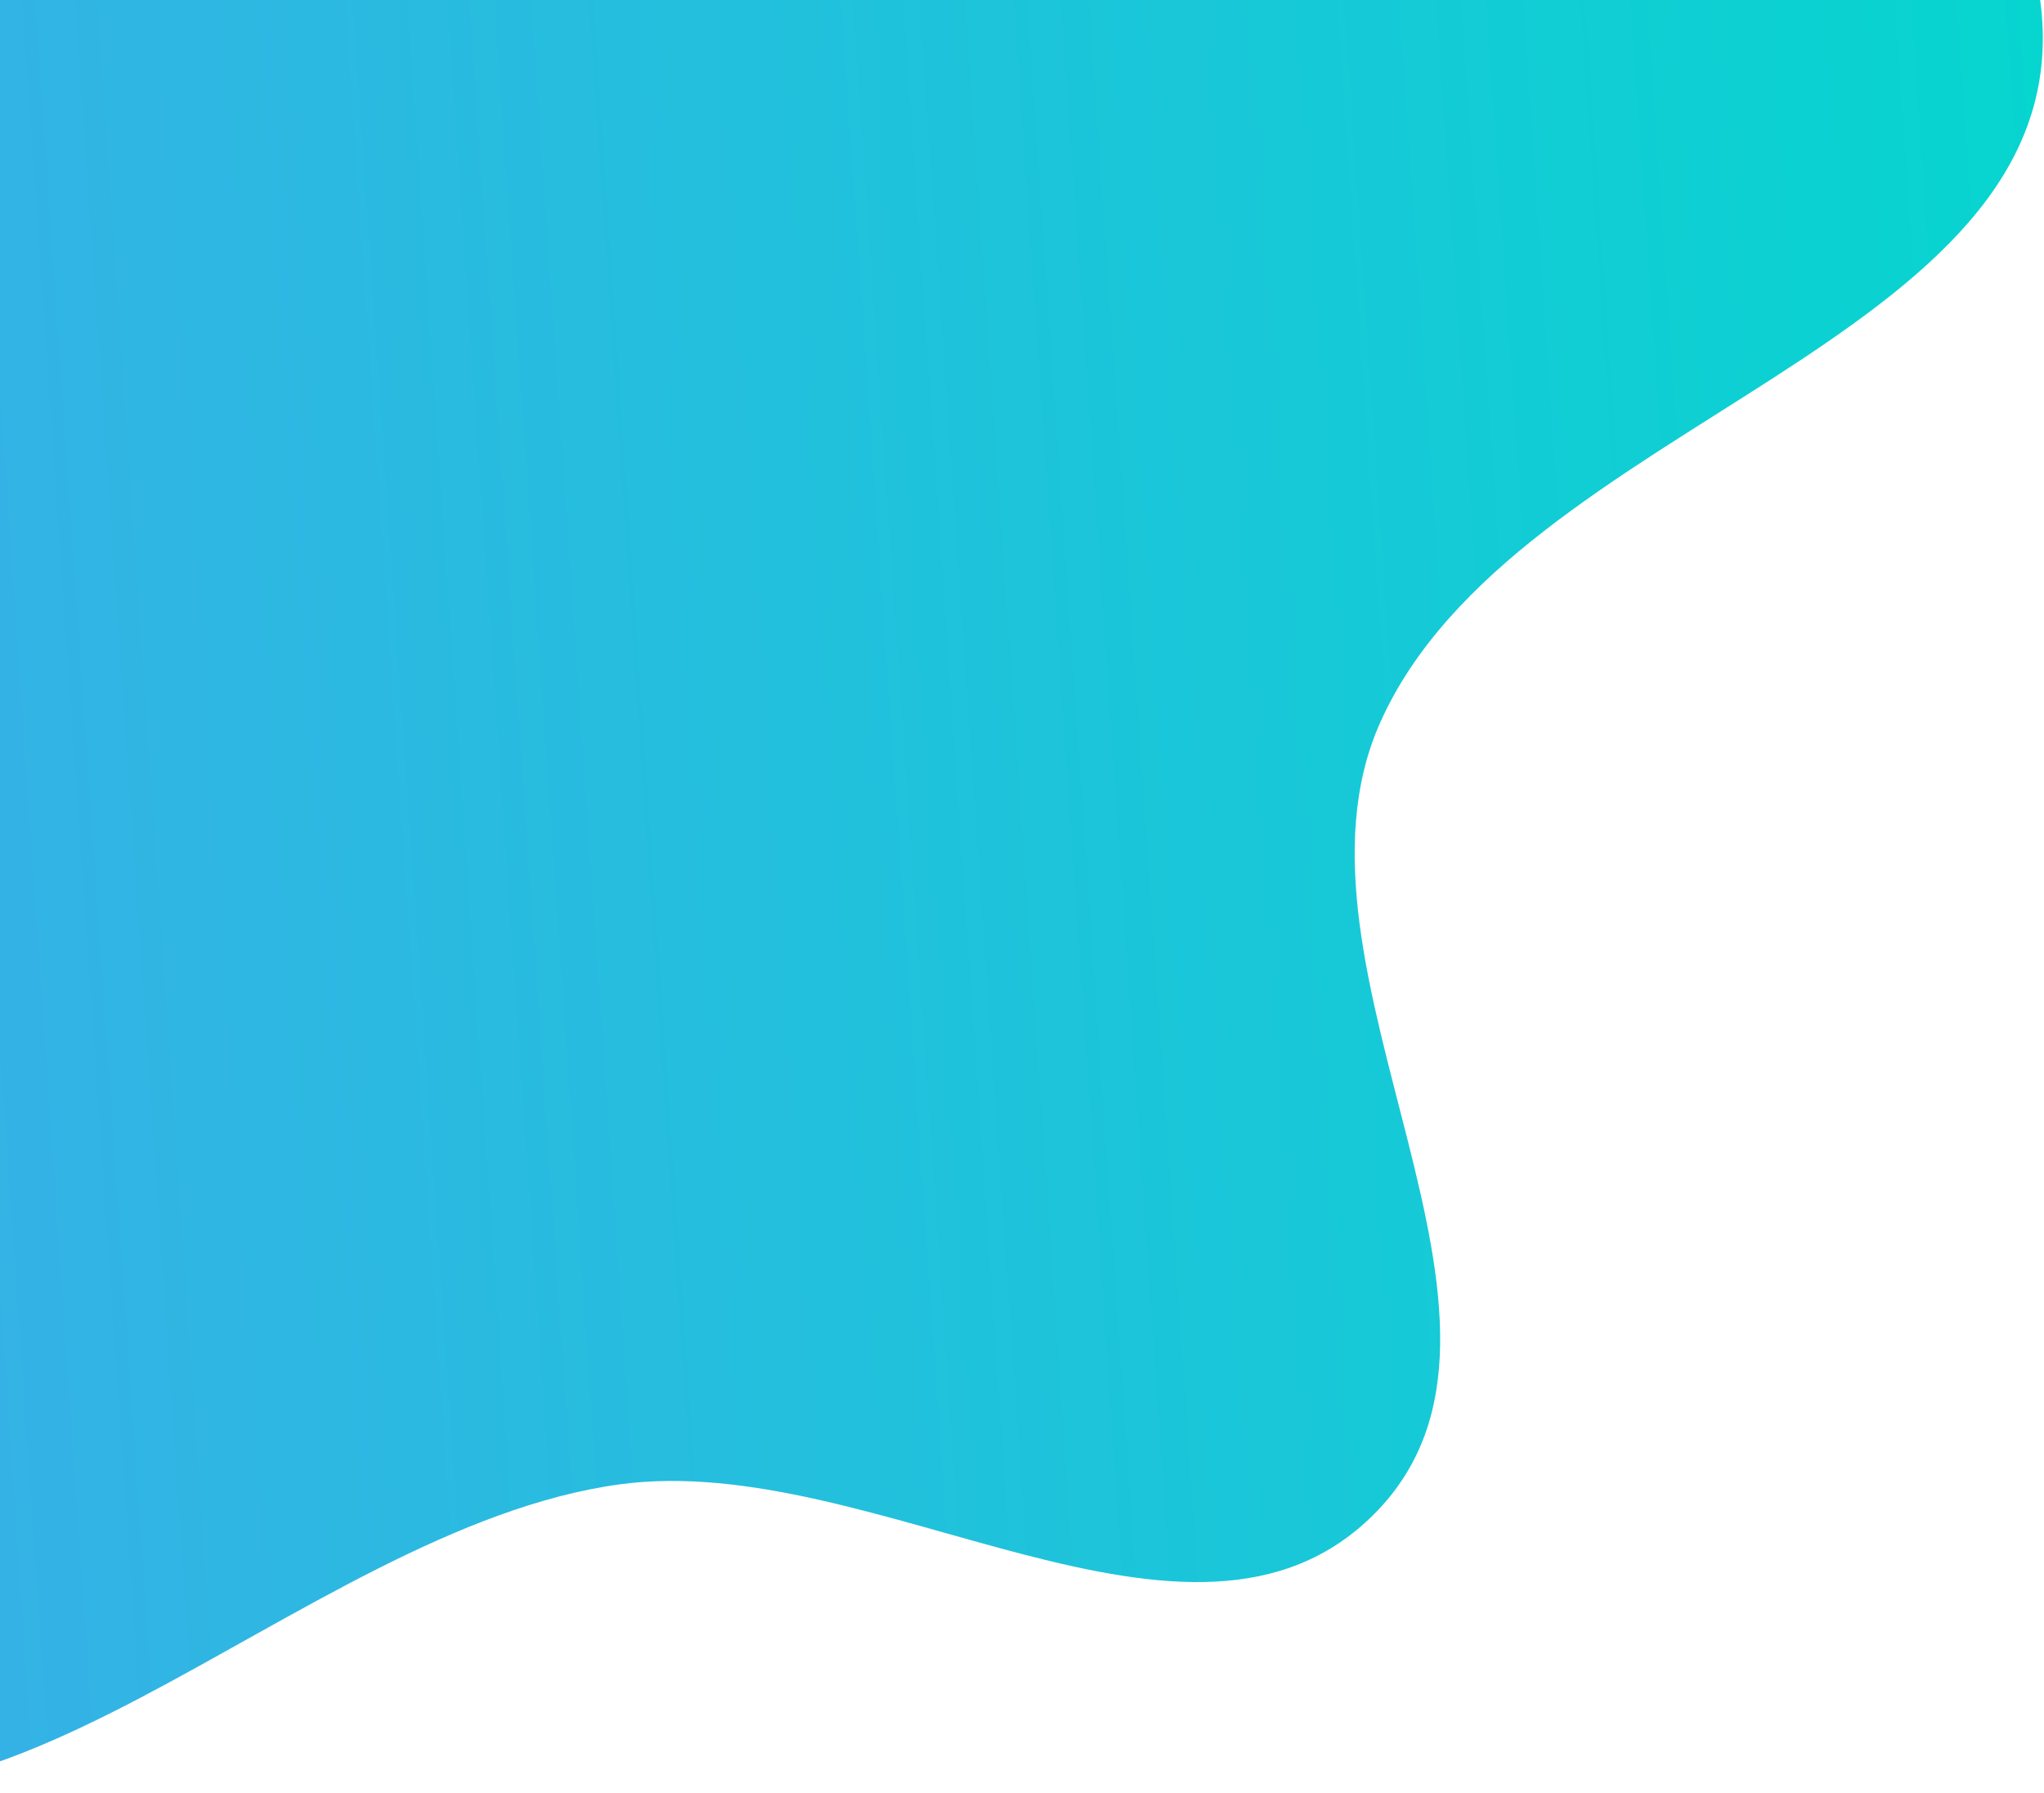 <svg xmlns="http://www.w3.org/2000/svg" width="472" height="414" fill="none" viewBox="0 0 472 414"><path fill="url(#paint0_linear_50_2651)" fill-rule="evenodd" d="M143.098 -148.546C197.682 -146.29 245.716 -122.531 295.309 -99.615C358.576 -70.381 465.386 -66.239 471.473 3.19C478.156 79.424 349.789 97.017 318.676 166.934C293.292 223.976 361.414 305.47 317.297 349.65C275.206 391.803 202.123 334.729 143.098 342.767C68.396 352.939 -6.722 444.265 -69.356 402.303C-131.081 360.949 -83.074 259.818 -90.982 185.942C-96.77 131.859 -122.264 80.69 -109.437 27.832C-95.958 -27.712 -65.394 -79.858 -18.536 -112.585C27.85 -144.982 86.566 -150.882 143.098 -148.546Z" clip-rule="evenodd"/><defs><linearGradient id="paint0_linear_50_2651" x1="523.497" x2="-616.104" y1="-310.652" y2="-232.207" gradientUnits="userSpaceOnUse"><stop stop-color="#00DACC"/><stop offset="1" stop-color="#698AFF"/></linearGradient></defs></svg>